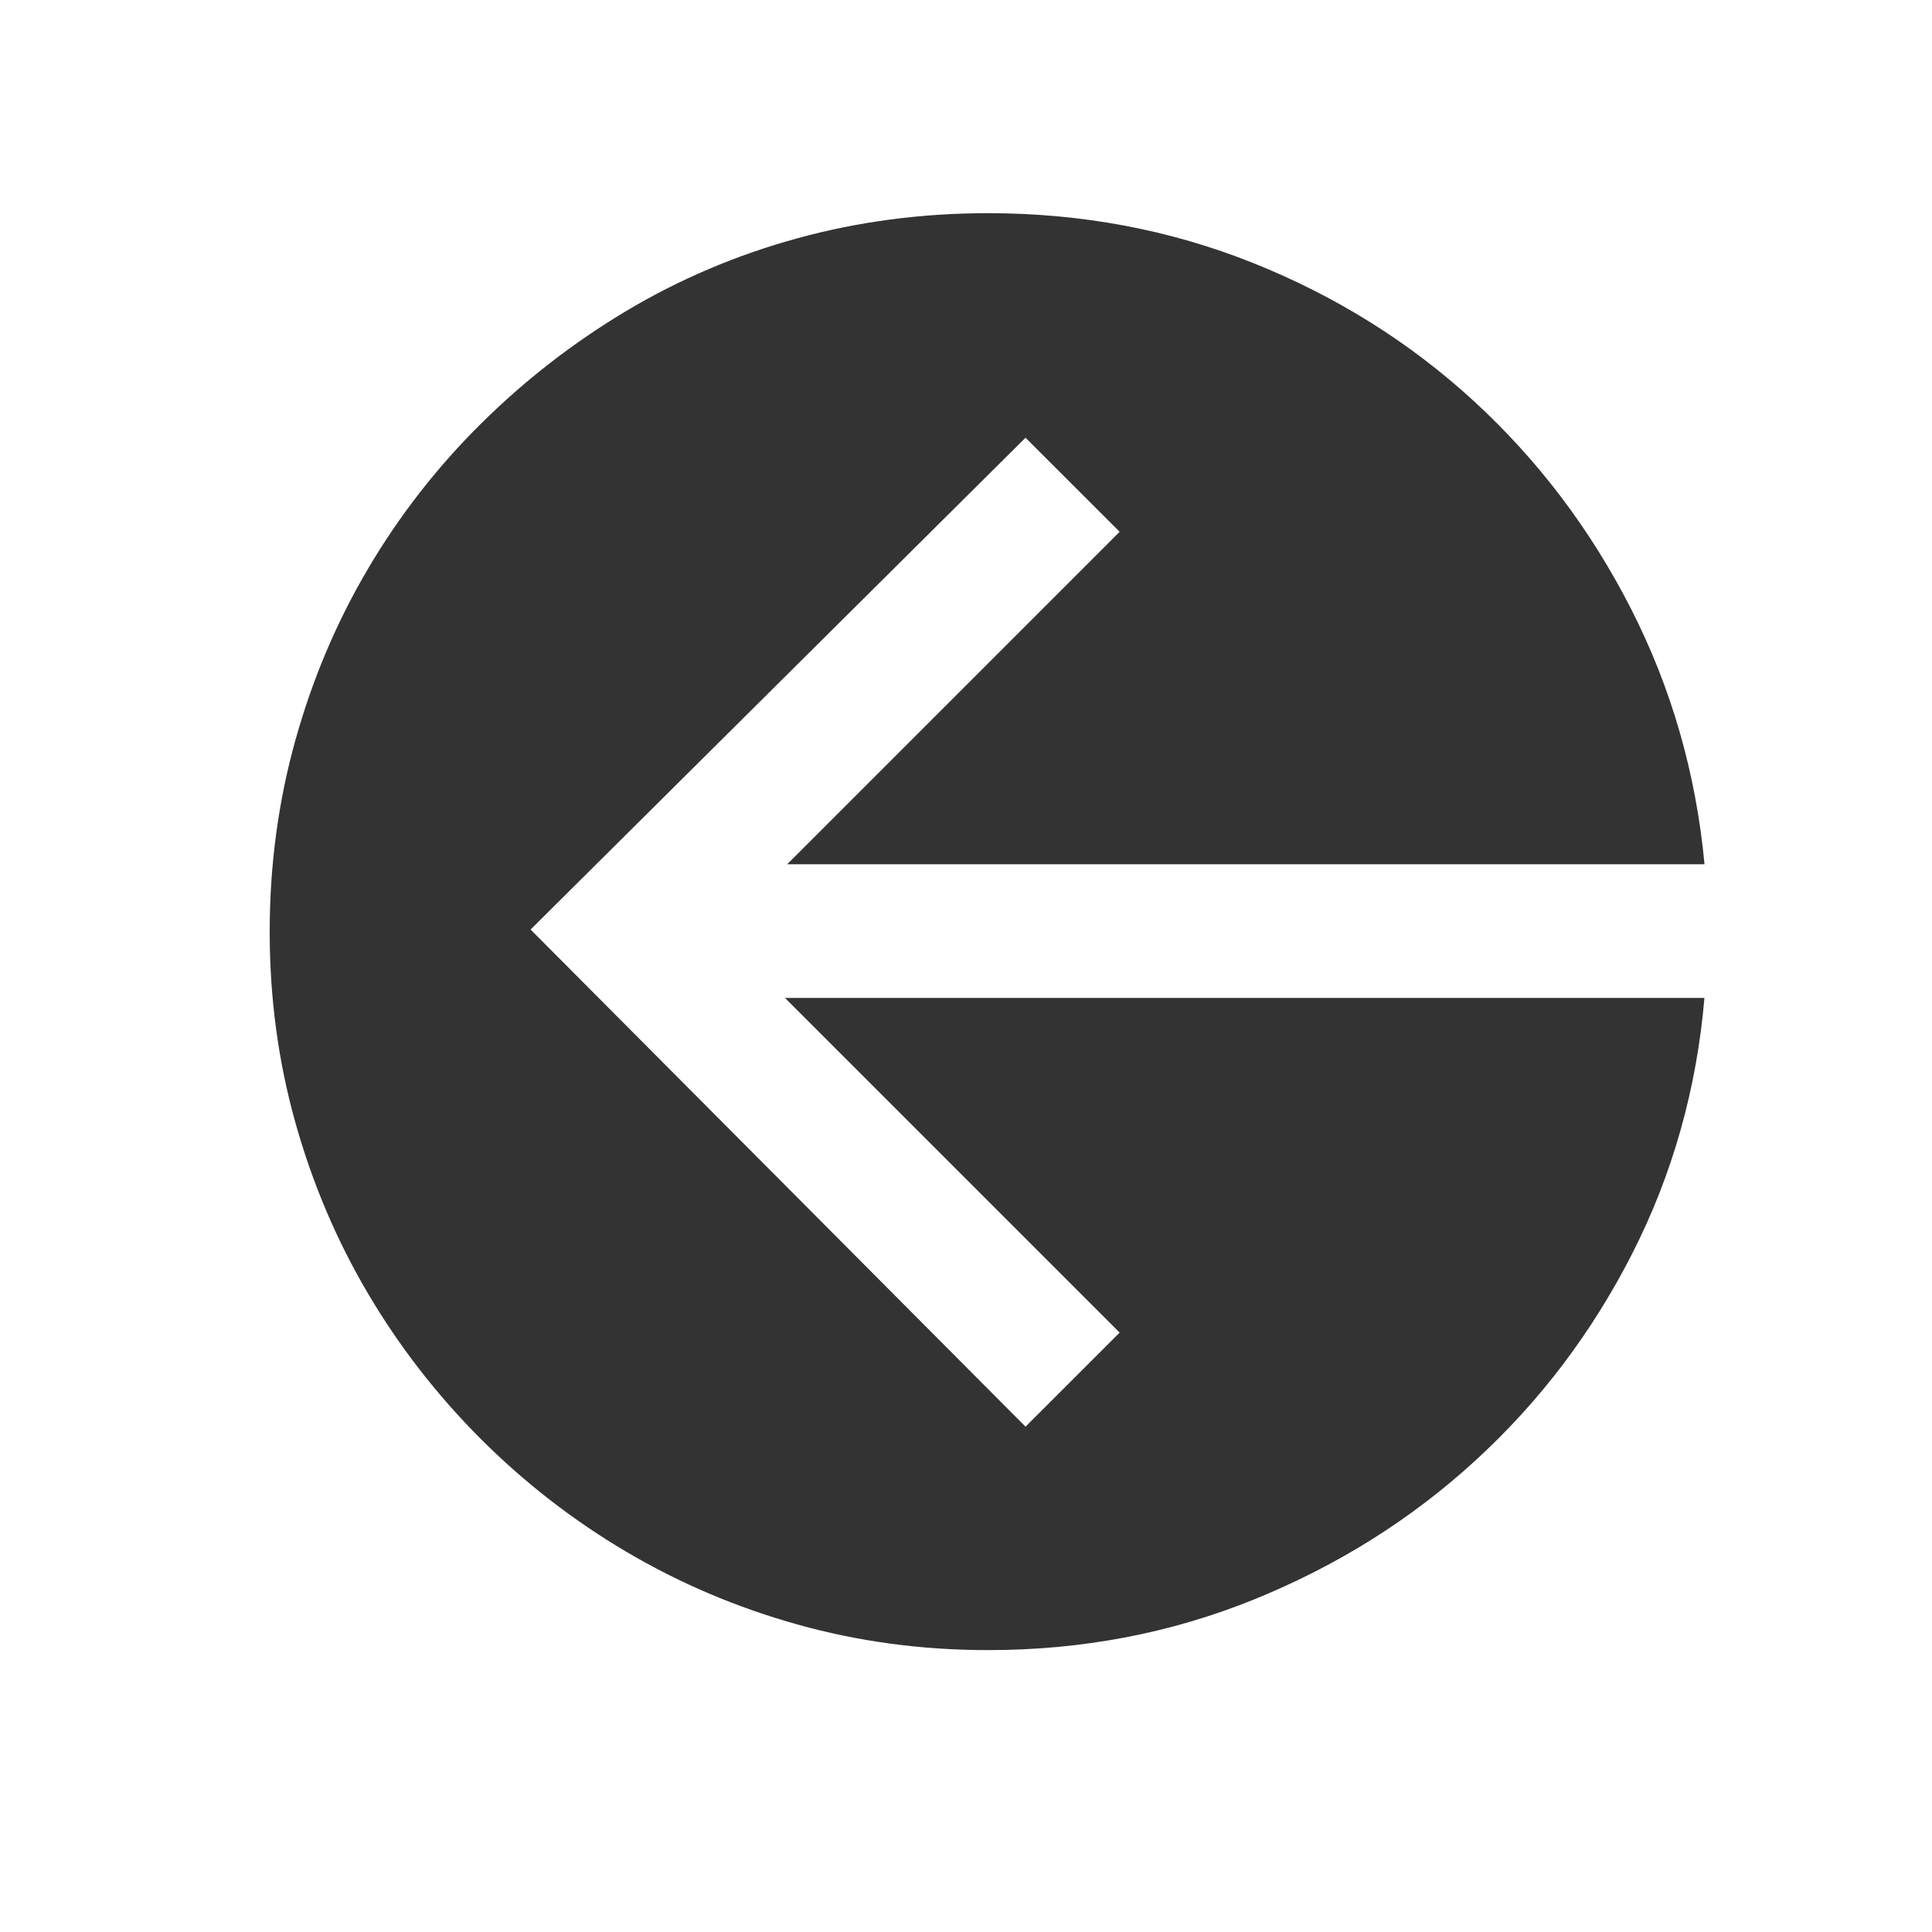 <?xml version="1.0" encoding="utf-8"?>
<!-- Generator: Adobe Illustrator 16.2.1, SVG Export Plug-In . SVG Version: 6.00 Build 0)  -->
<!DOCTYPE svg PUBLIC "-//W3C//DTD SVG 1.1//EN" "http://www.w3.org/Graphics/SVG/1.1/DTD/svg11.dtd">
<svg version="1.1" xmlns="http://www.w3.org/2000/svg" xmlns:xlink="http://www.w3.org/1999/xlink" x="0px" y="0px" viewBox="0 0 32 32" enable-background="new 0 0 32 32" xml:space="preserve" width="32px" height="32px" fill="#333">
<g id="Icons">
	<g>
		<path d="M28.231,16.529c-0.13,1.511-0.528,2.922-1.195,4.232s-1.532,2.452-2.595,3.426c-1.062,0.975-2.284,1.742-3.665,2.303
			c-1.382,0.561-2.852,0.841-4.409,0.841c-1.099,0-2.152-0.142-3.161-0.425c-1.01-0.283-1.954-0.685-2.834-1.205
			c-0.879-0.519-1.682-1.142-2.408-1.867c-0.726-0.727-1.349-1.529-1.868-2.408c-0.52-0.88-0.921-1.824-1.204-2.834
			s-0.425-2.062-0.425-3.16c0-1.099,0.142-2.154,0.425-3.17s0.685-1.963,1.204-2.843S7.238,7.74,7.964,7.02
			C8.69,6.3,9.493,5.677,10.372,5.151c0.88-0.525,1.824-0.927,2.834-1.204c1.009-0.277,2.062-0.416,3.161-0.416
			c1.546,0,3.007,0.274,4.383,0.823c1.375,0.549,2.594,1.311,3.656,2.284c1.062,0.975,1.931,2.119,2.604,3.436
			s1.08,2.73,1.222,4.241H13.038l5.507-5.507L16.986,7.25l-8.198,8.146l8.198,8.234l1.559-1.558l-5.543-5.543H28.231z"/>
	</g>
</g>
</svg>

